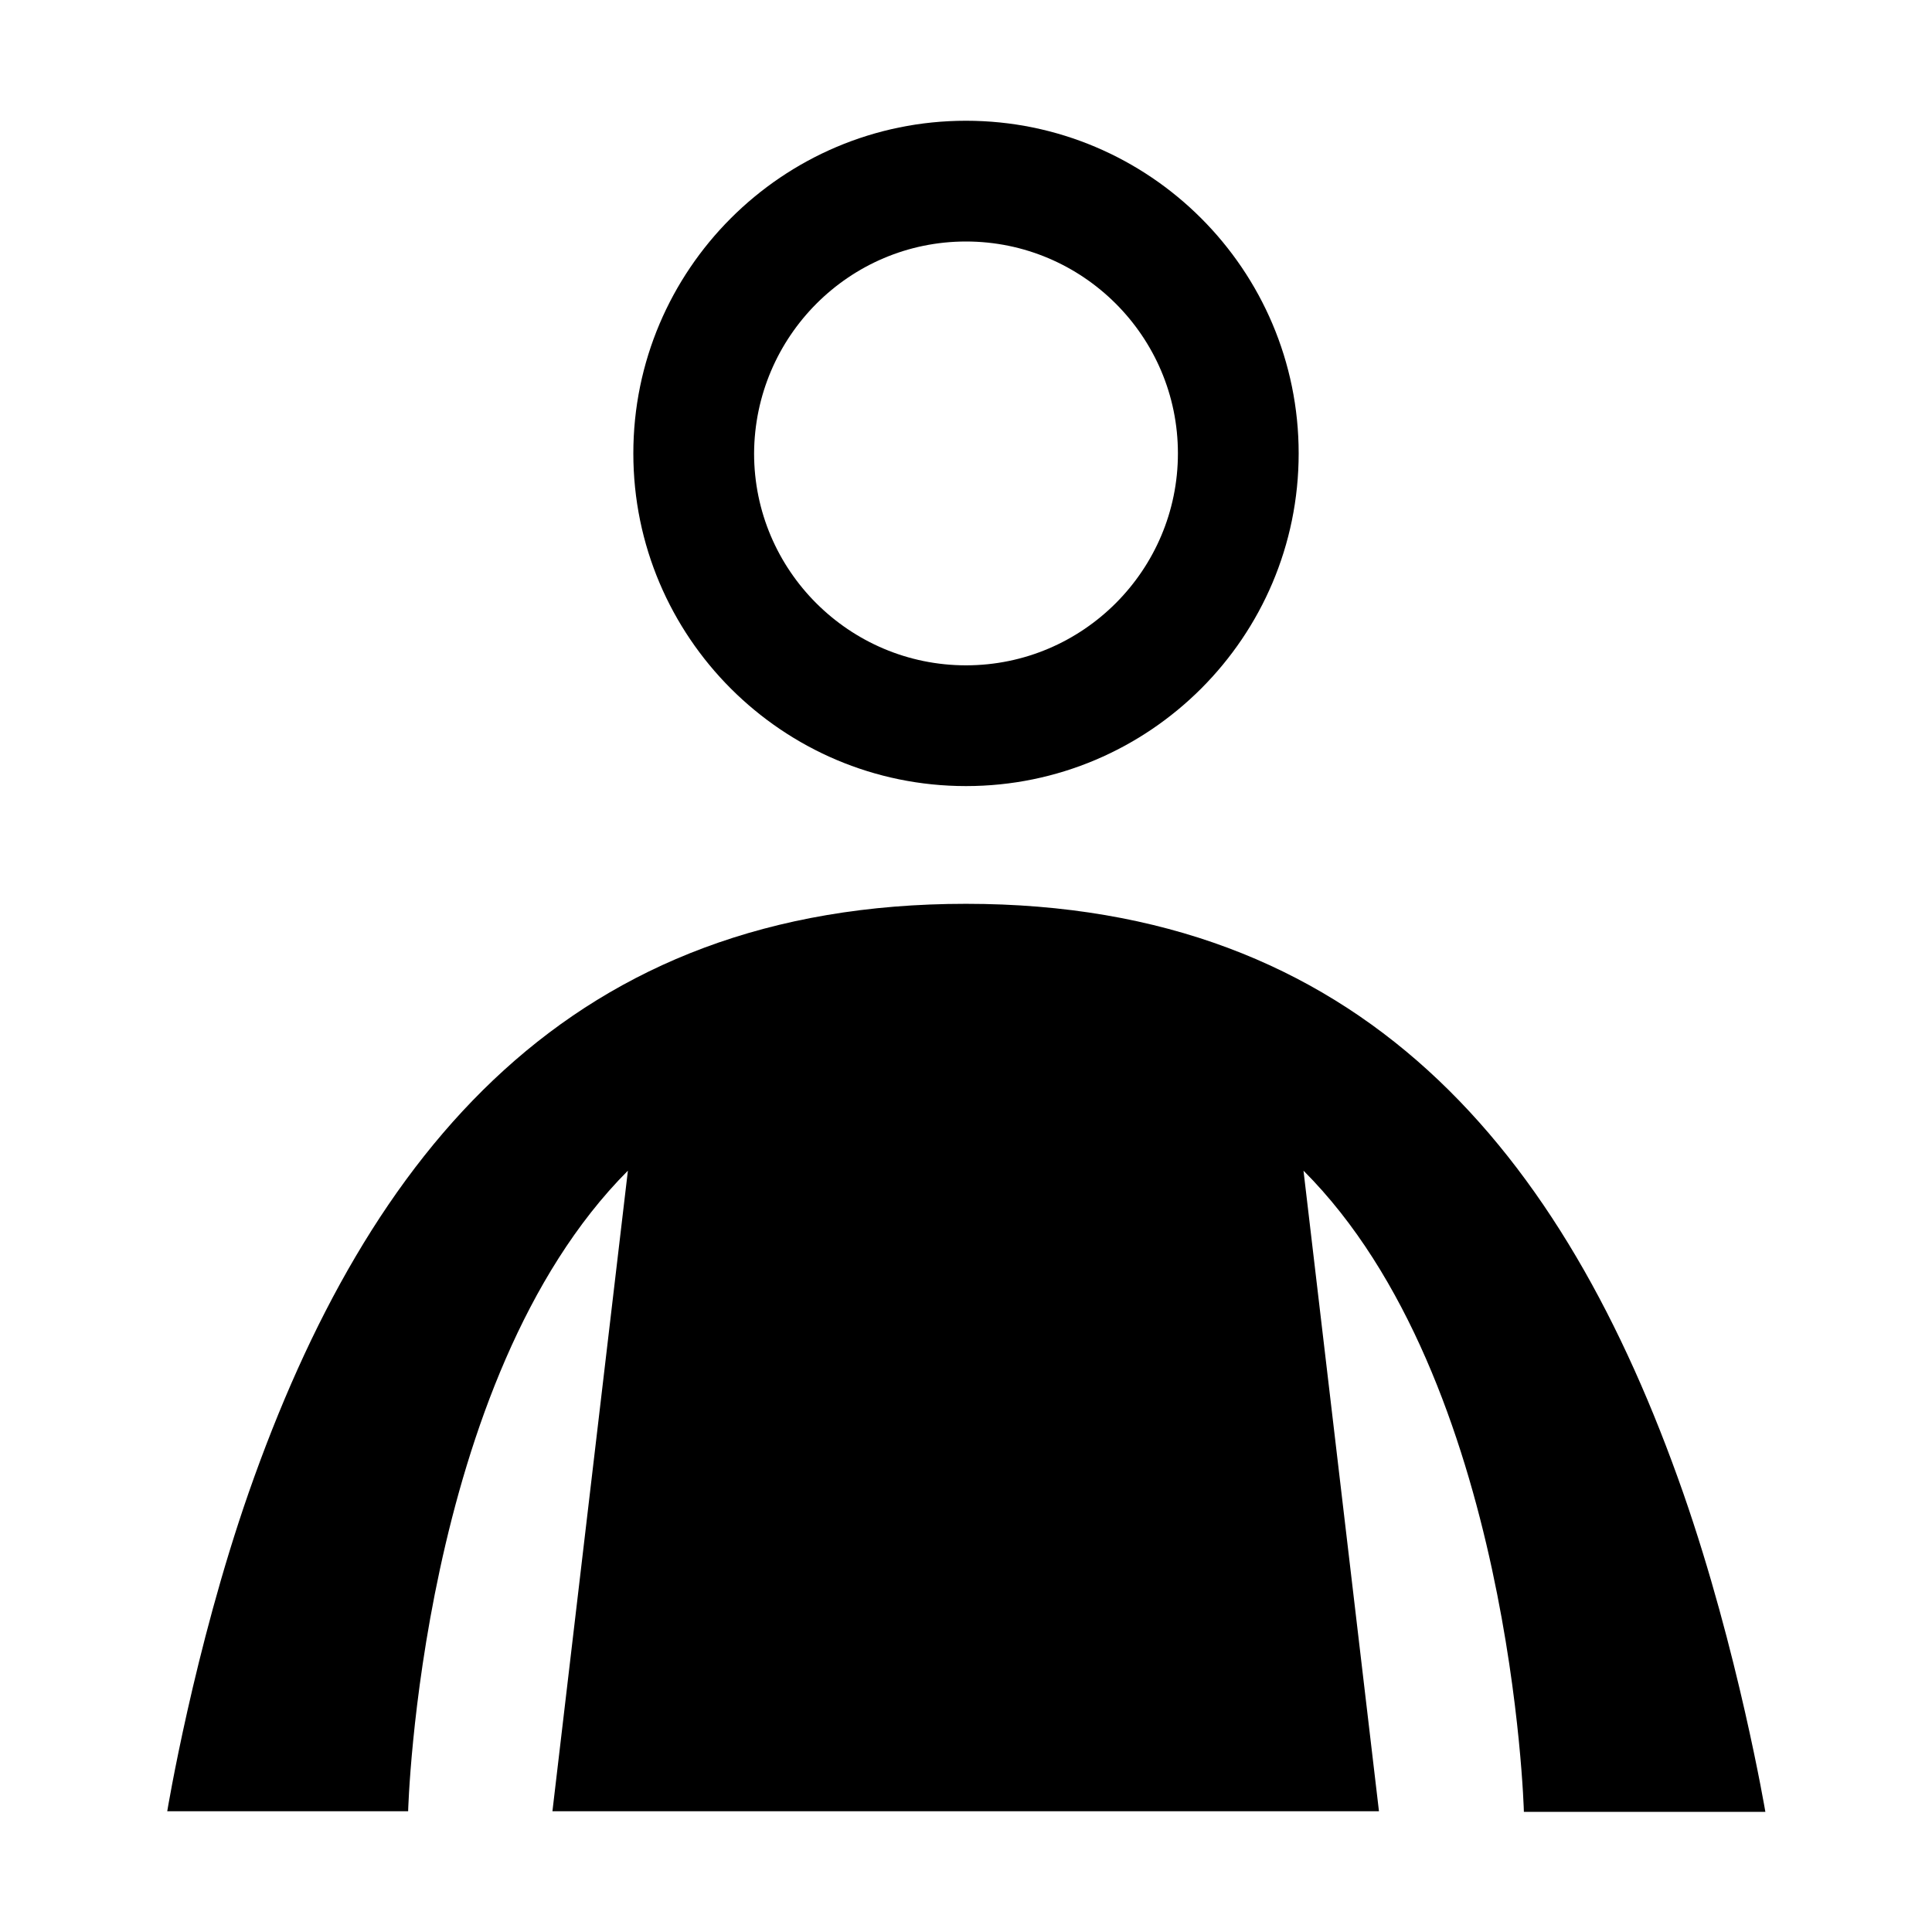 
<svg xmlns="http://www.w3.org/2000/svg" viewBox="0 0 32 32"><path d="M16 13.02c3.04 0 5.51-2.47 5.51-5.51S19.04 2 16 2c-3.04 0-5.51 2.47-5.51 5.51s2.47 5.51 5.51 5.51zM16 4c1.93 0 3.51 1.57 3.51 3.51 0 1.93-1.57 3.51-3.51 3.51-1.93 0-3.51-1.57-3.51-3.51C12.5 5.57 14.07 4 16 4zm9.24 26s-.19-7.15-3.65-10.61L22.84 30H9.15l1.25-10.61C6.95 22.85 6.76 30 6.76 30H2.77s.44-2.67 1.35-5.28C6.1 19.06 9.46 14.97 16 14.97s9.9 4.1 11.88 9.76c.91 2.61 1.36 5.28 1.36 5.28h-4z" style="fill: #000000;"/></svg>
